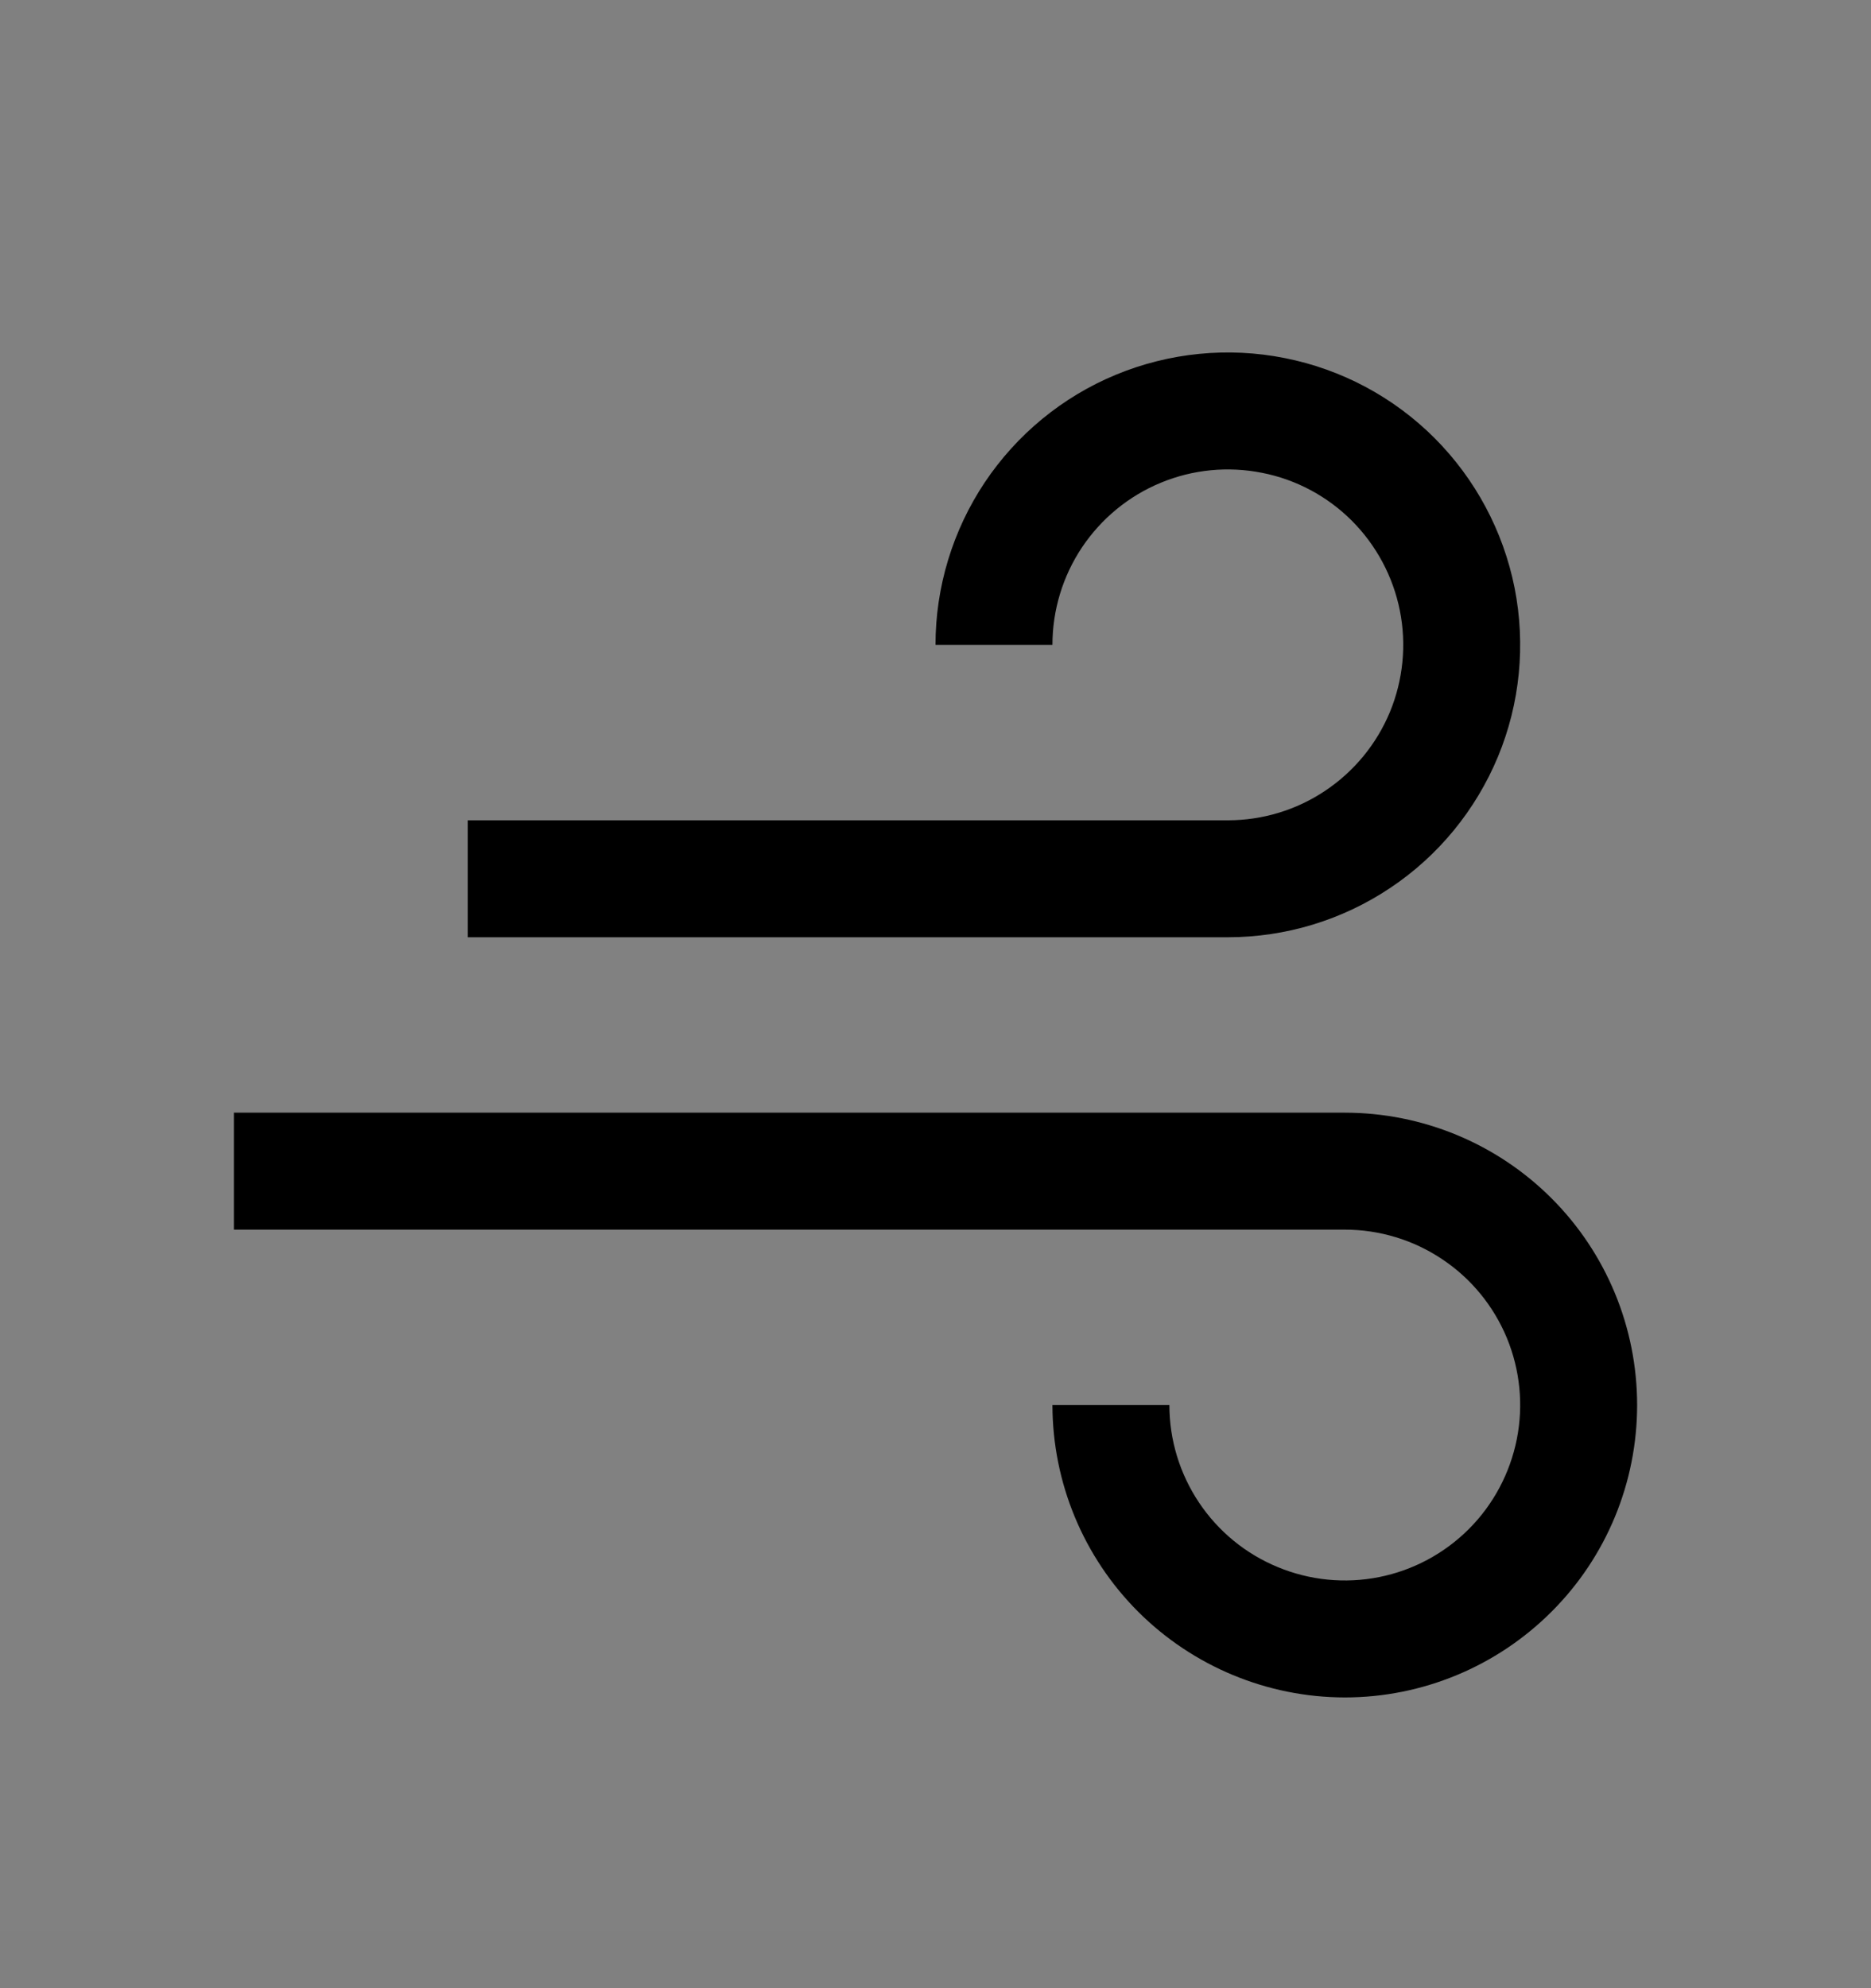 <svg viewBox="0 0 16 17" fill="none" xmlns="http://www.w3.org/2000/svg">
<rect x="0" y="0" width="16" height="17" fill="#808080" stroke="none"/>
<rect width="16" height="16" transform="translate(0 0.514)" fill="white" fill-opacity="0.01" style="mix-blend-mode:multiply"/>
<path d="M10.5 8.014H4V7.014H10.5C10.797 7.014 11.087 6.926 11.333 6.761C11.58 6.596 11.772 6.362 11.886 6.088C11.999 5.814 12.029 5.512 11.971 5.221C11.913 4.93 11.77 4.663 11.561 4.453C11.351 4.243 11.084 4.1 10.793 4.043C10.502 3.985 10.2 4.014 9.926 4.128C9.652 4.241 9.418 4.434 9.253 4.68C9.088 4.927 9 5.217 9 5.514H8C8 5.019 8.147 4.536 8.421 4.125C8.696 3.714 9.086 3.393 9.543 3.204C10 3.015 10.503 2.965 10.988 3.062C11.473 3.158 11.918 3.396 12.268 3.746C12.617 4.096 12.855 4.541 12.952 5.026C13.048 5.511 12.999 6.014 12.81 6.47C12.62 6.927 12.3 7.318 11.889 7.592C11.478 7.867 10.995 8.014 10.5 8.014Z" fill="currentColor"/>
<path d="M11.5 14.514C10.837 14.513 10.202 14.249 9.733 13.781C9.264 13.312 9.001 12.677 9 12.014H10C10 12.31 10.088 12.6 10.253 12.847C10.418 13.094 10.652 13.286 10.926 13.399C11.2 13.513 11.502 13.543 11.793 13.485C12.084 13.427 12.351 13.284 12.561 13.074C12.77 12.865 12.913 12.597 12.971 12.306C13.029 12.015 12.999 11.714 12.886 11.44C12.772 11.166 12.58 10.931 12.333 10.767C12.087 10.602 11.797 10.514 11.5 10.514H2V9.514H11.5C12.163 9.514 12.799 9.777 13.268 10.246C13.737 10.715 14 11.351 14 12.014C14 12.677 13.737 13.313 13.268 13.781C12.799 14.25 12.163 14.514 11.5 14.514Z" fill="currentColor"/>
</svg>
